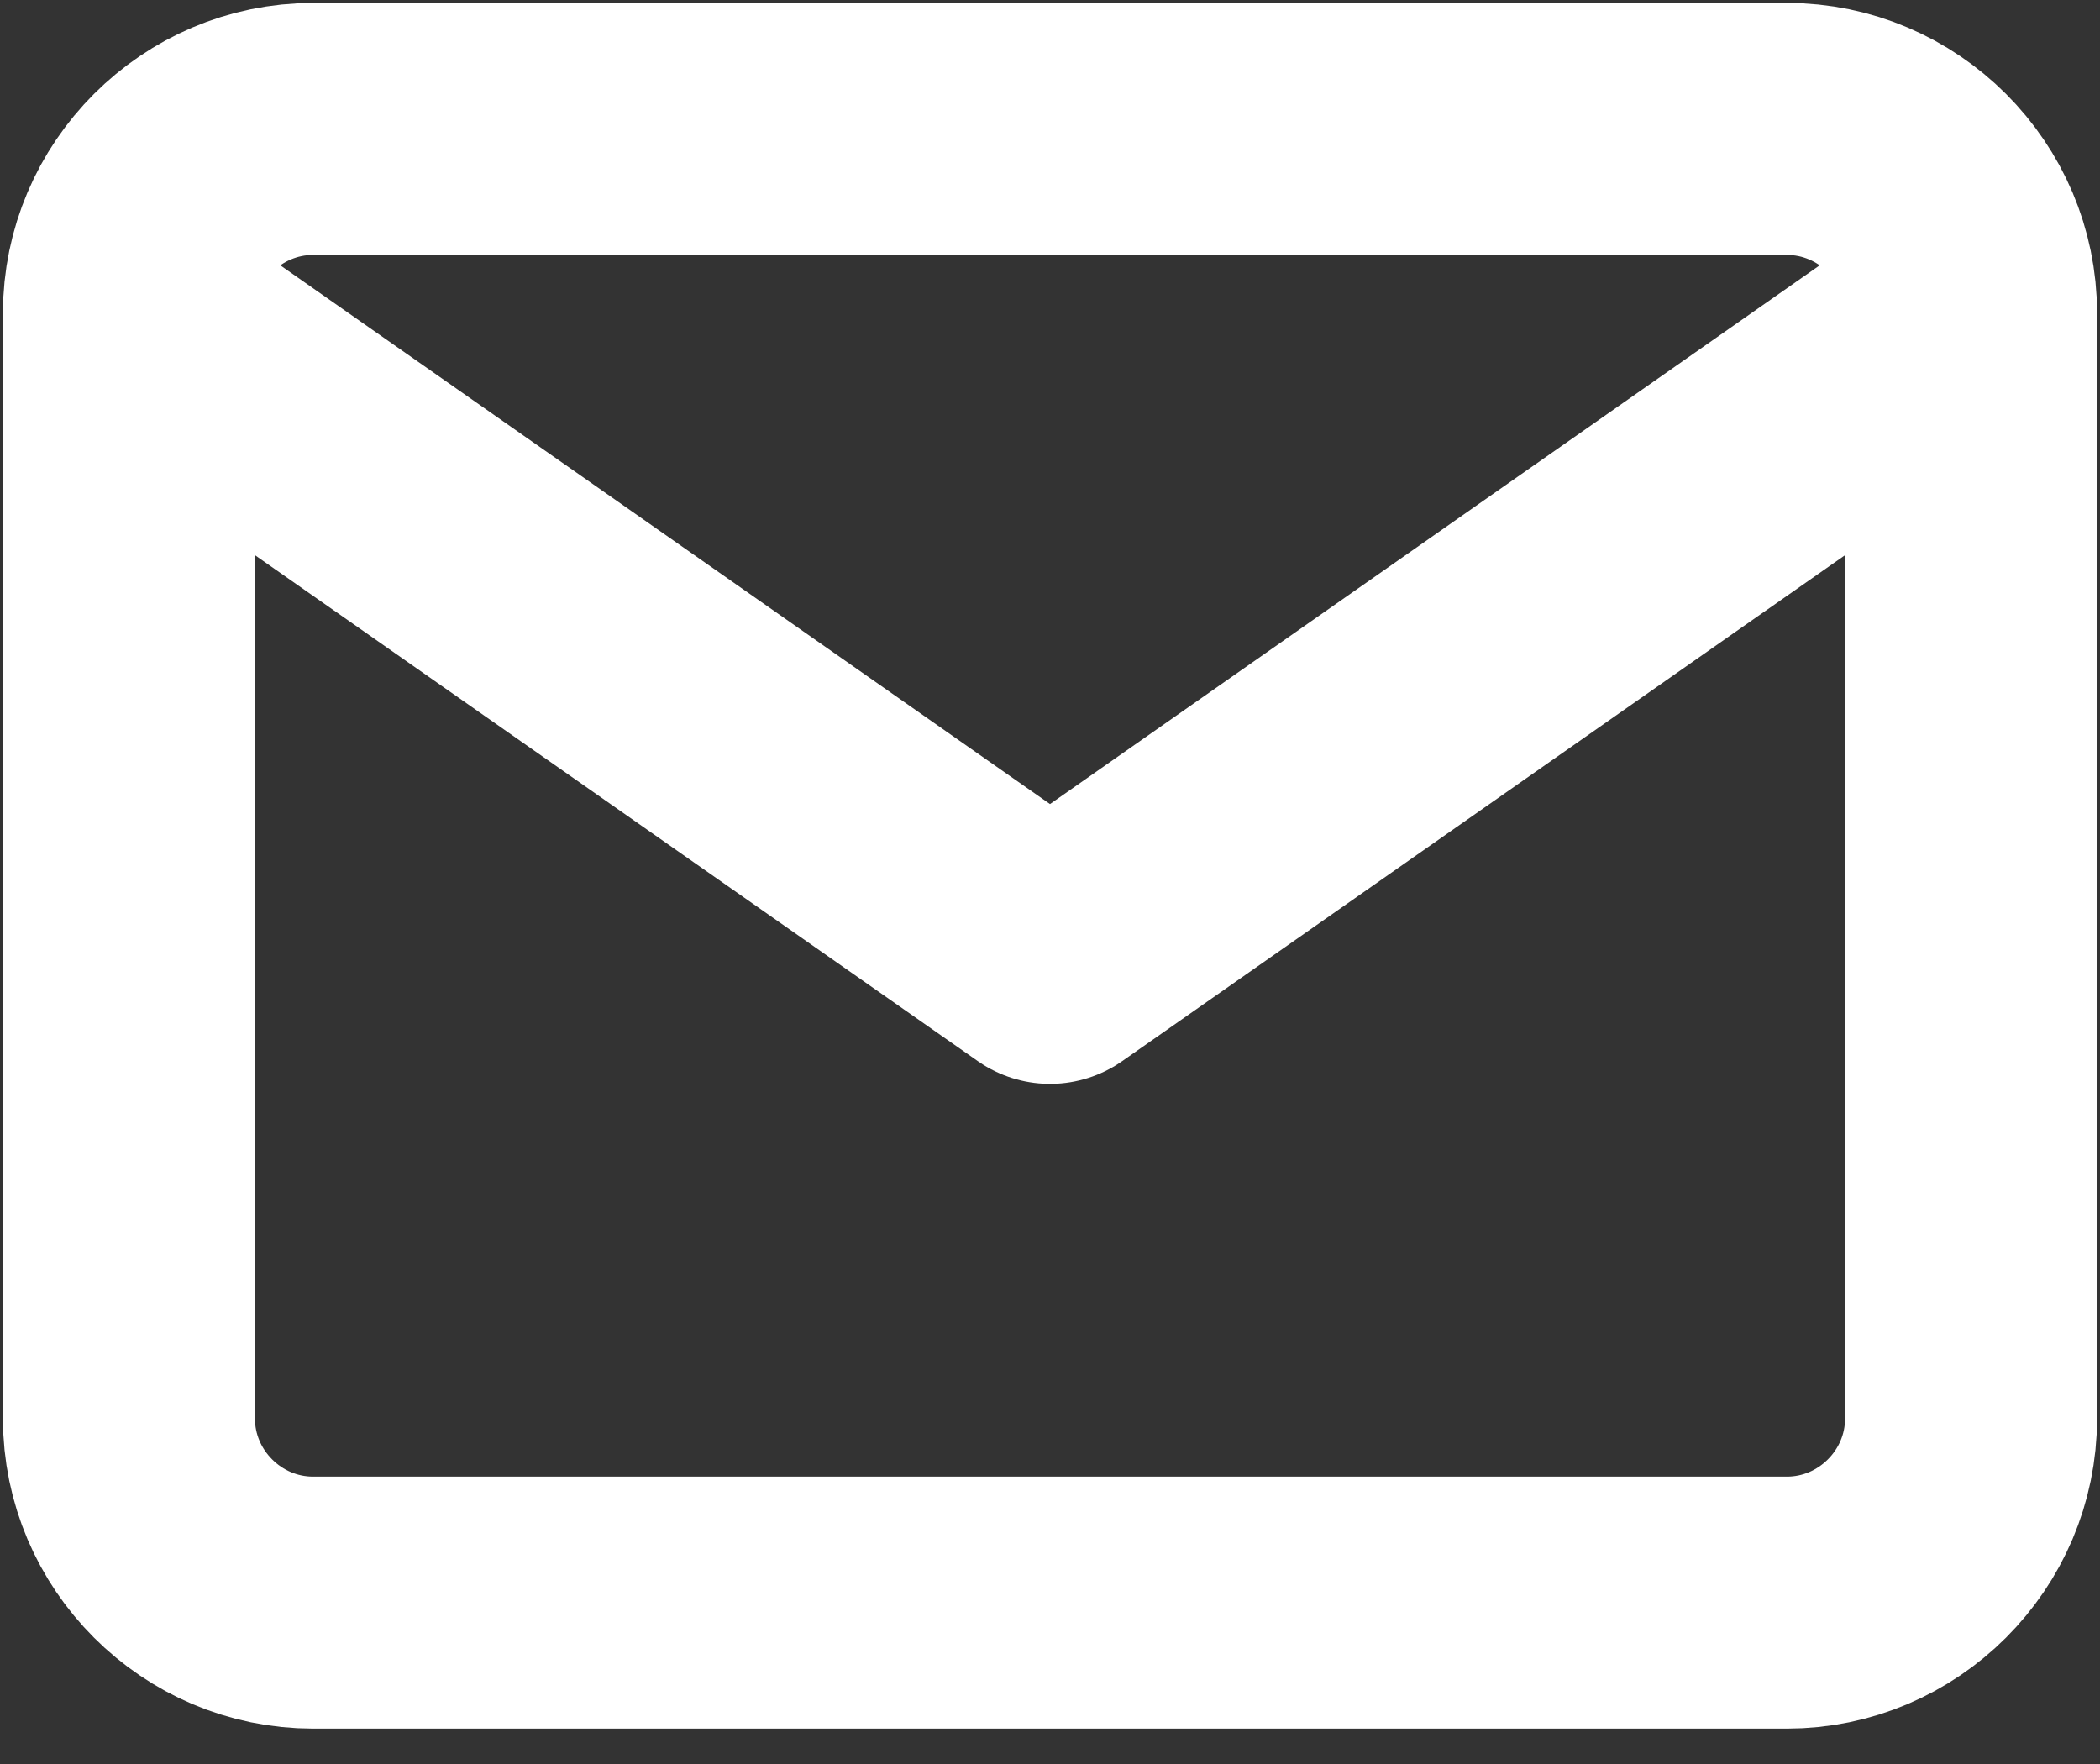 <svg width="25" height="21" viewBox="0 0 25 21" fill="none" xmlns="http://www.w3.org/2000/svg">
<rect x="0" y="0" width="25" height="21" fill="#333333" stroke="none"/>
<path fill-rule="evenodd" clip-rule="evenodd" d="M3.728 1.535H21.272C22.478 1.535 23.465 2.522 23.465 3.728V16.886C23.465 18.092 22.478 19.079 21.272 19.079H3.728C2.522 19.079 1.535 18.092 1.535 16.886V3.728C1.535 2.522 2.522 1.535 3.728 1.535Z" stroke="white" stroke-width="3" stroke-linecap="round" stroke-linejoin="round"/>
<path d="M23.465 3.728L12.5 11.403L1.535 3.728" stroke="white" stroke-width="3" stroke-linecap="round" stroke-linejoin="round"/>
</svg>
